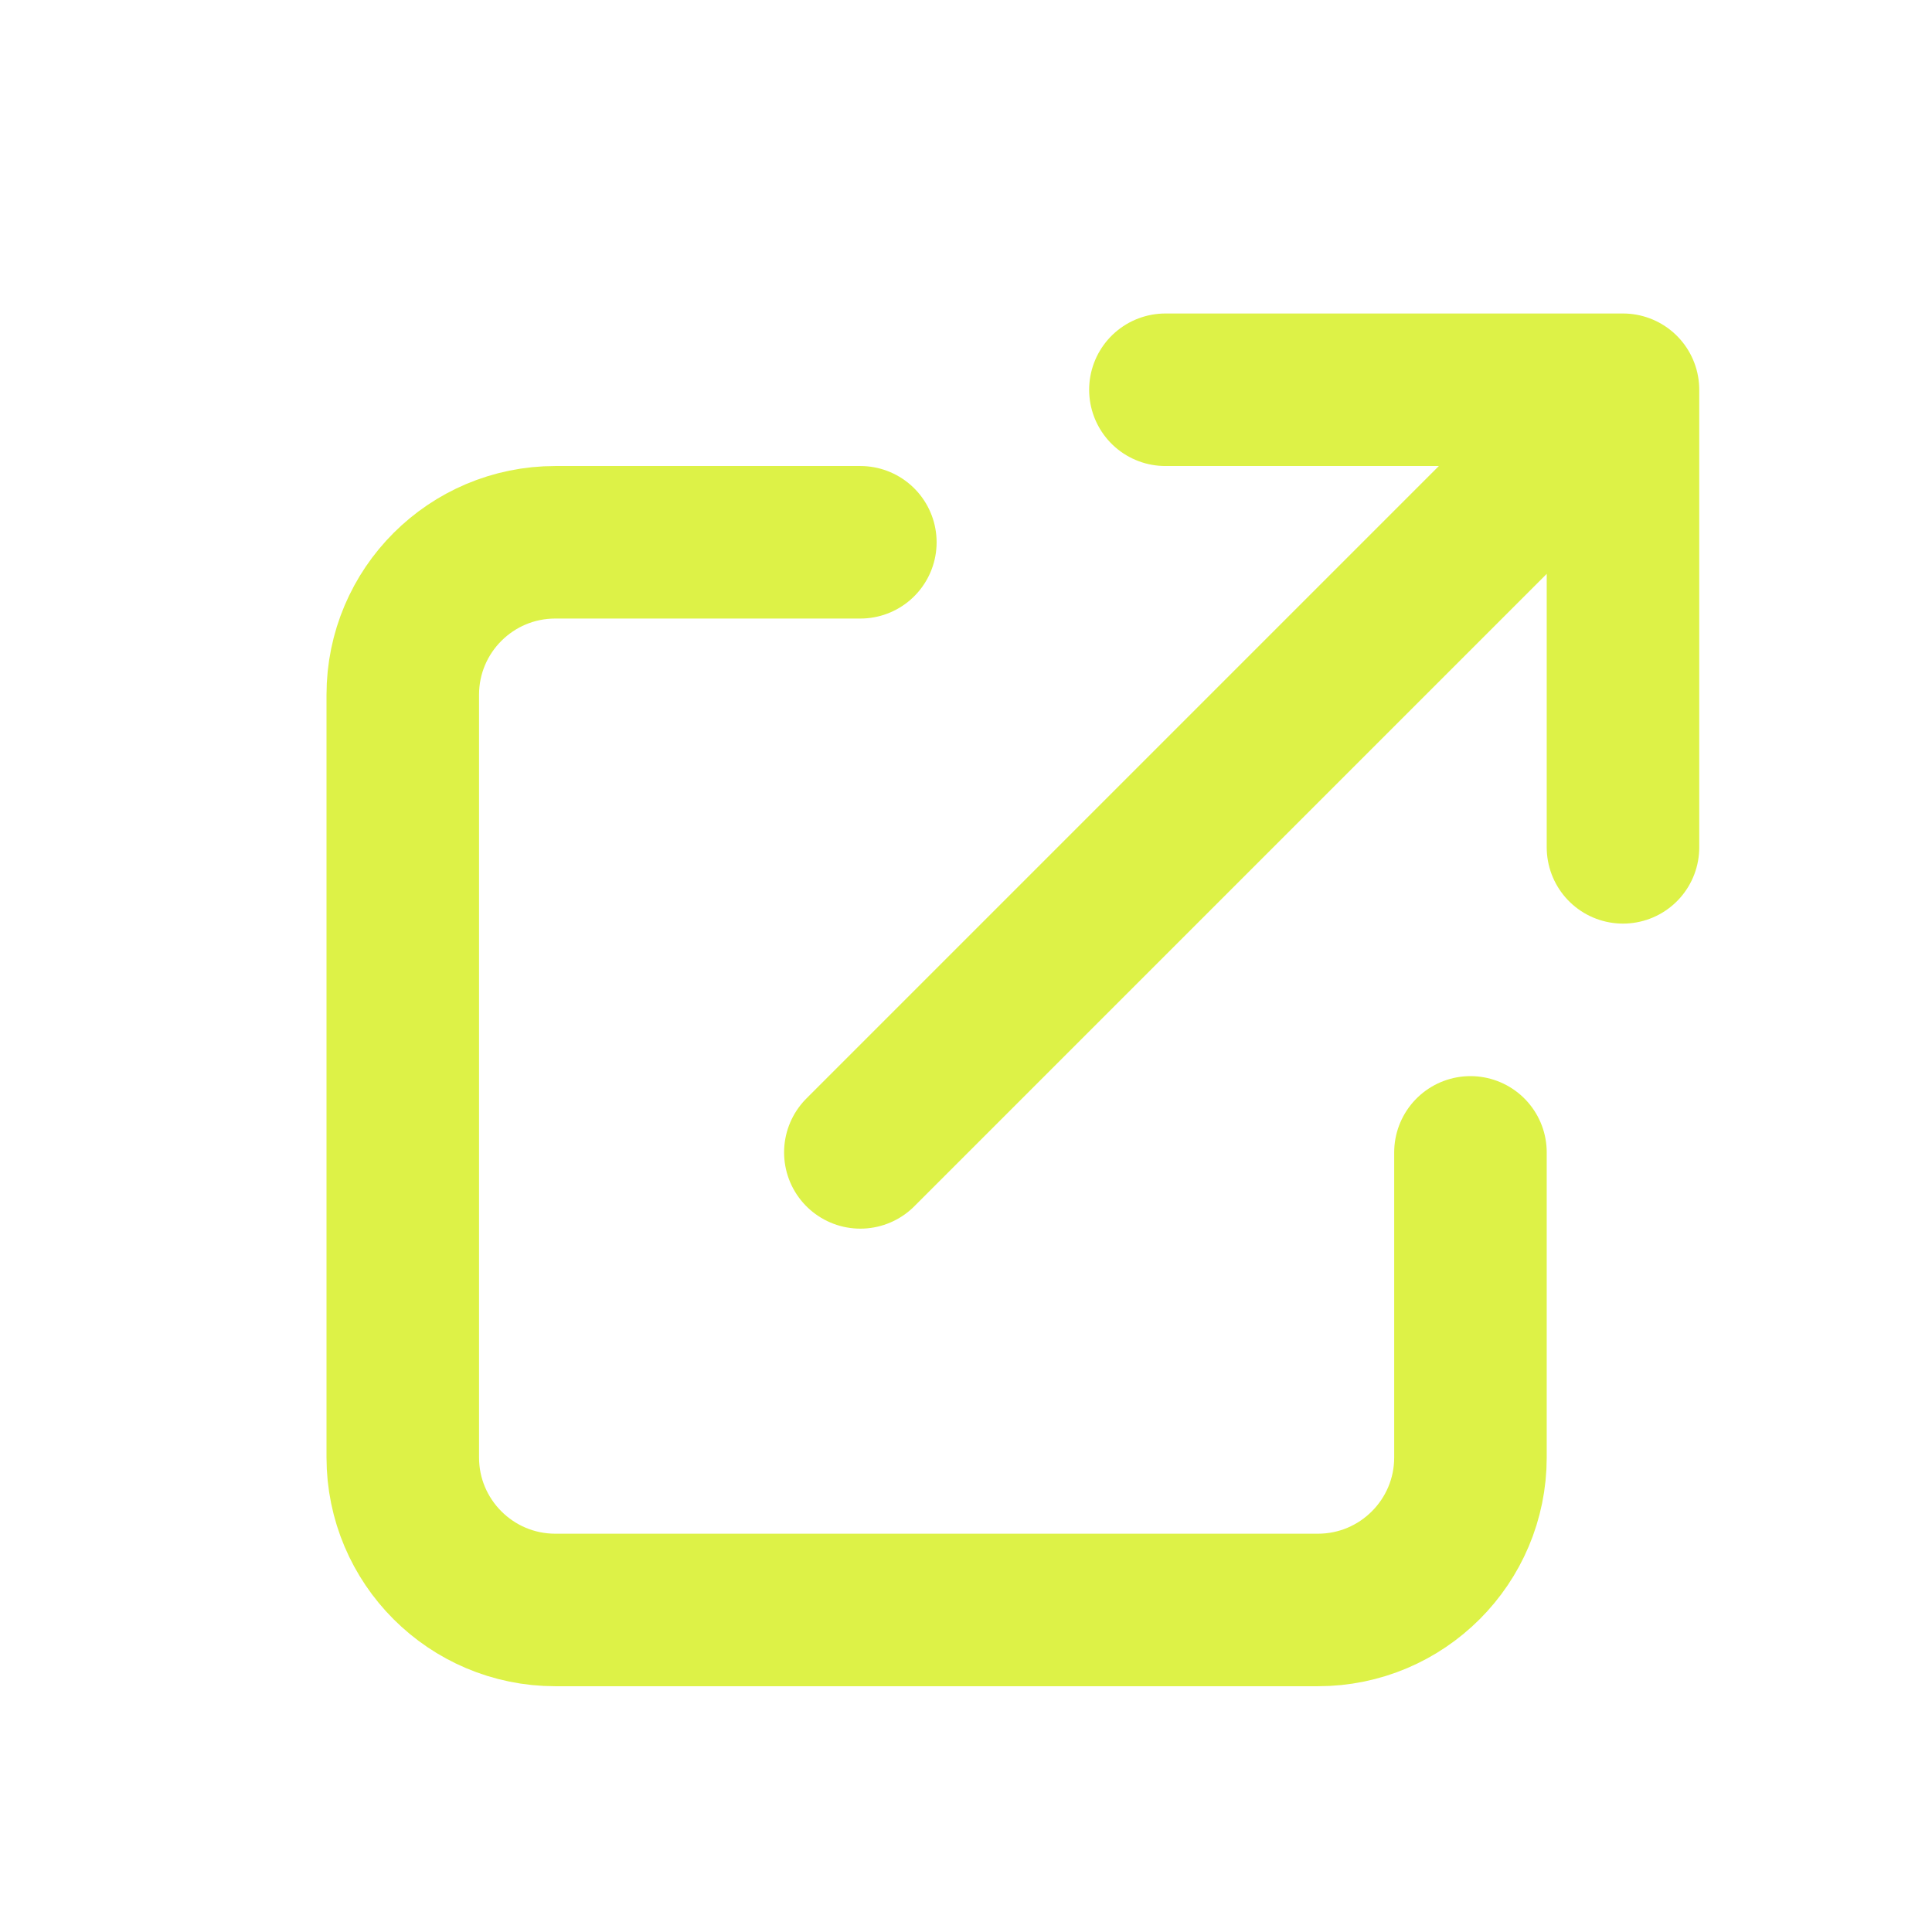 <svg width="19" height="19" viewBox="0 0 19 19" fill="none" xmlns="http://www.w3.org/2000/svg">
<path d="M8.461 5.333H5.461C4.633 5.333 3.961 6.004 3.961 6.833V14.333C3.961 15.161 4.633 15.833 5.461 15.833H12.961C13.789 15.833 14.461 15.161 14.461 14.333V11.333M11.461 3.833H15.961M15.961 3.833V8.333M15.961 3.833L8.461 11.333" stroke="#DDF247" stroke-width="1.5" stroke-linecap="round" stroke-linejoin="round"/>
</svg>
